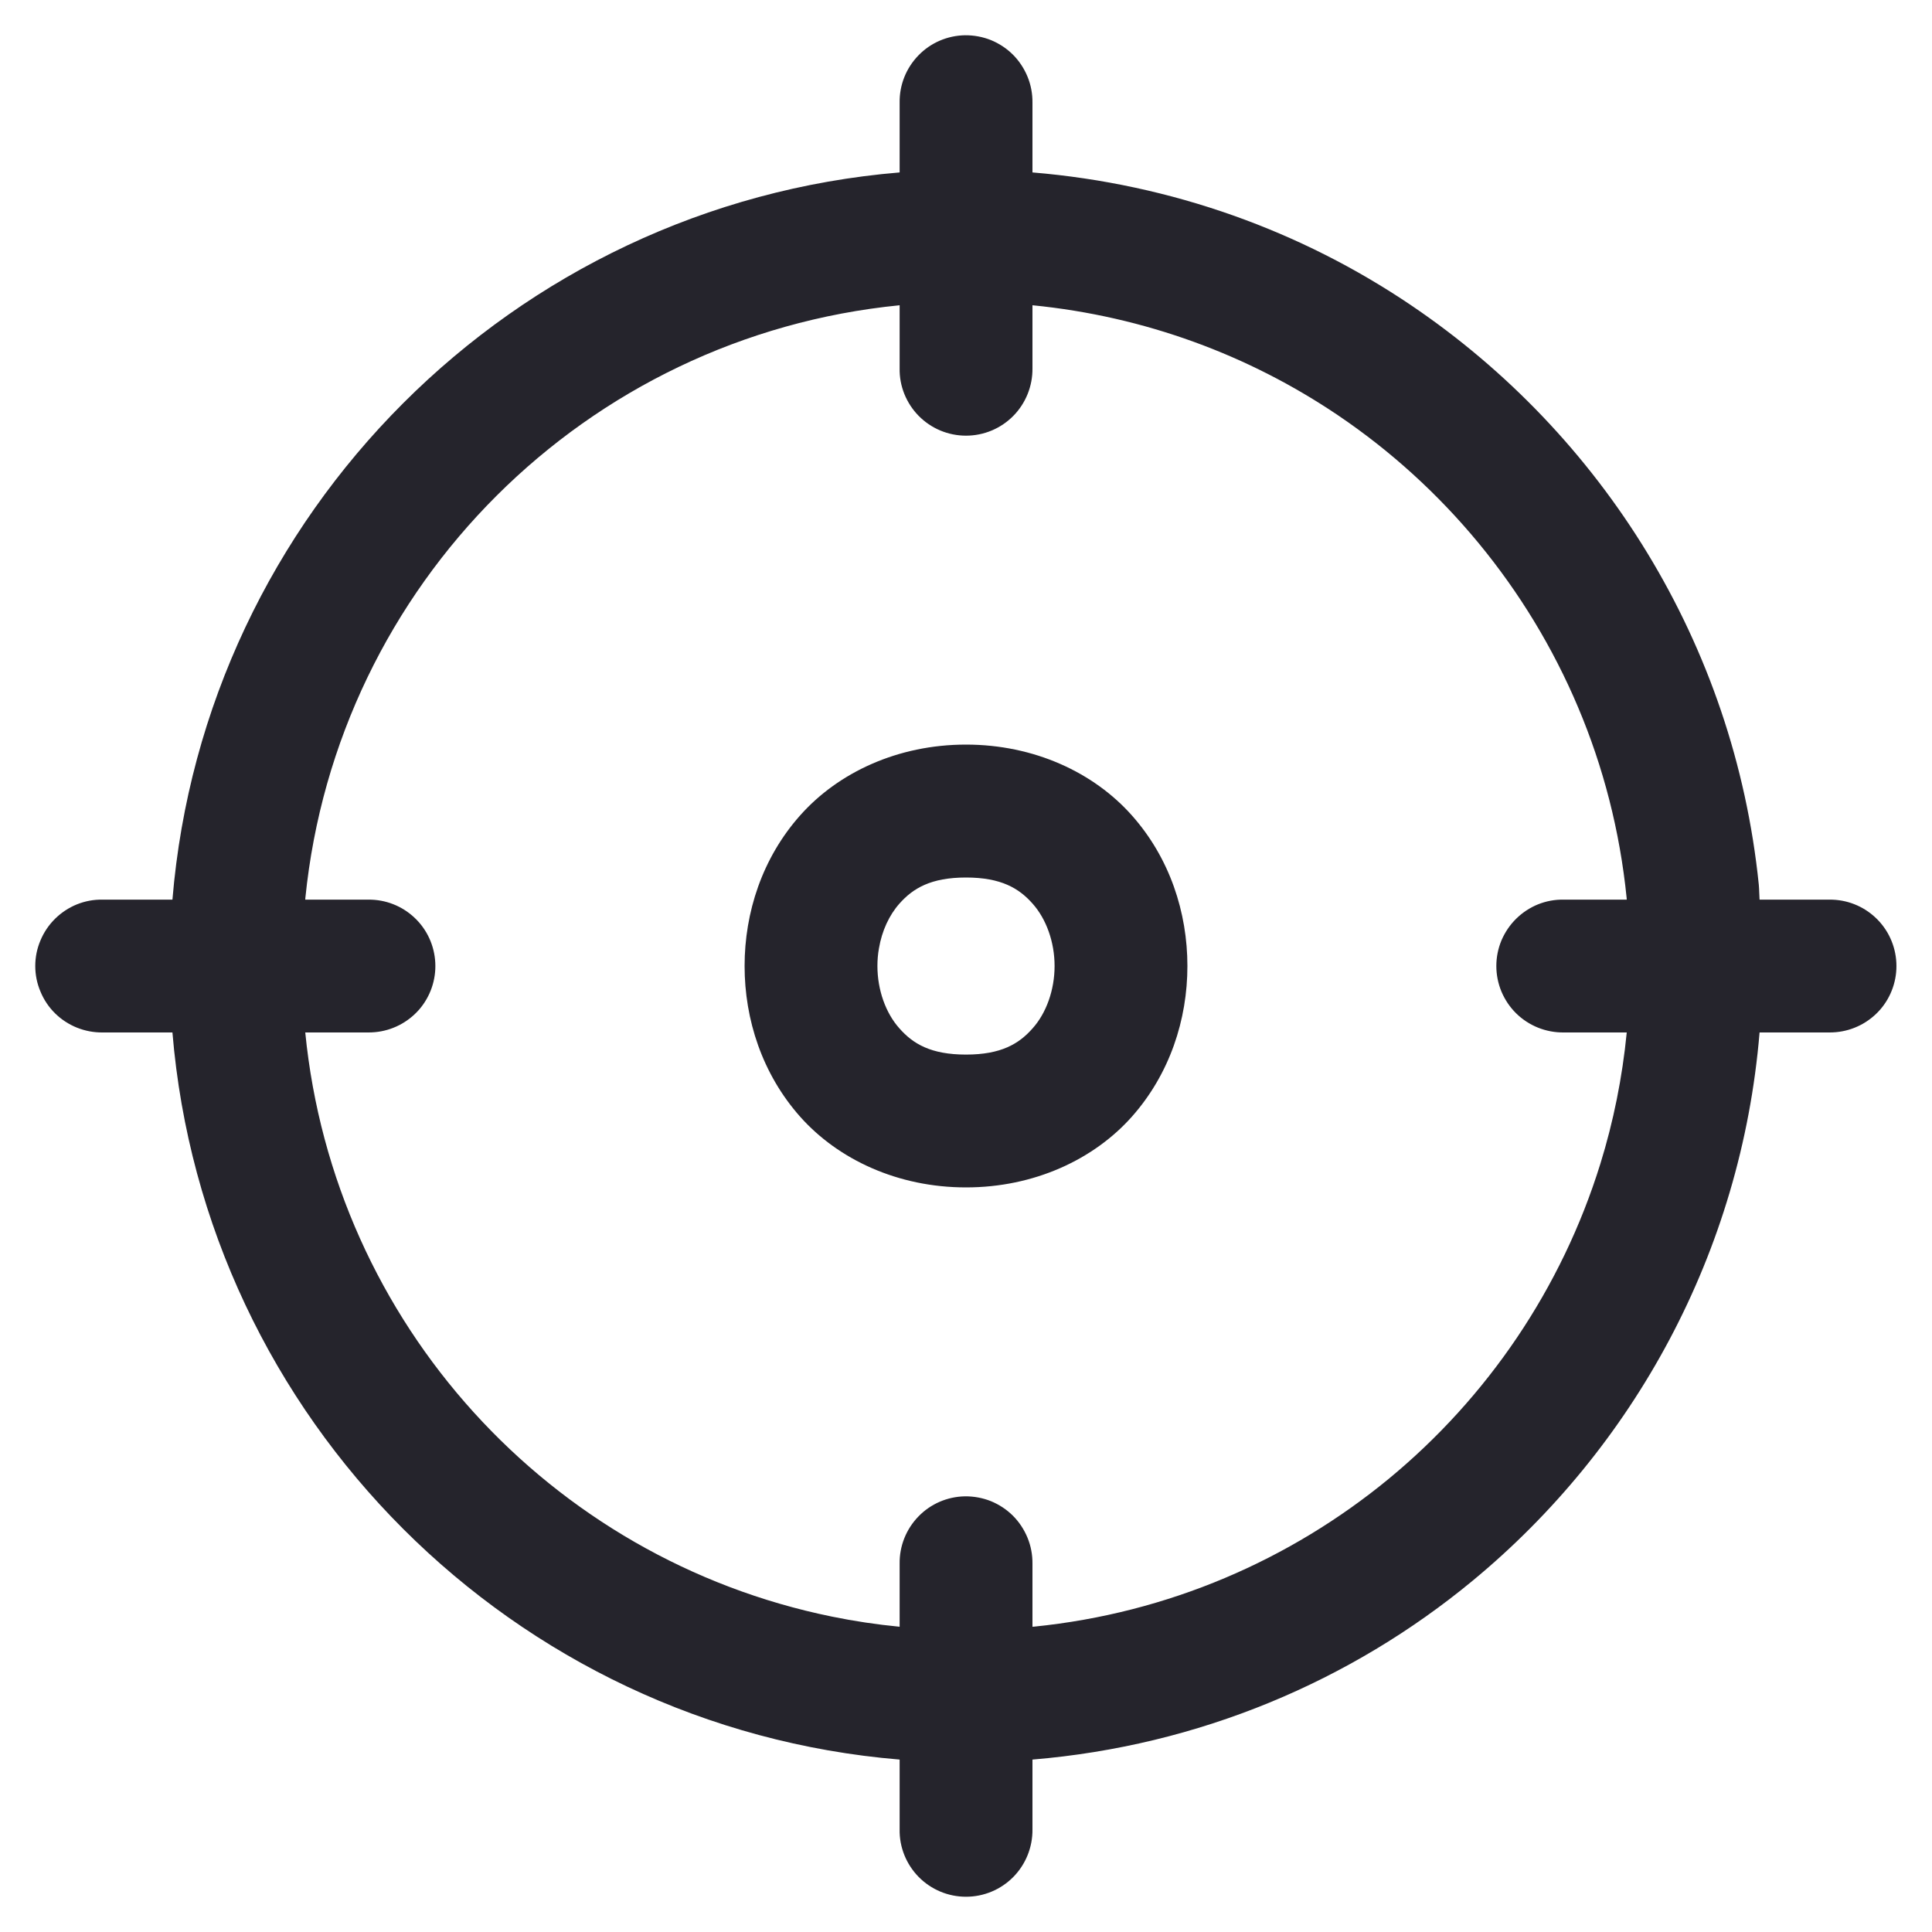 <svg width="20" height="20" viewBox="0 0 20 20" fill="none" xmlns="http://www.w3.org/2000/svg">
<path d="M9.989 0.365C9.807 0.368 9.633 0.443 9.507 0.574C9.38 0.705 9.31 0.88 9.313 1.063V1.785C5.313 2.118 2.117 5.313 1.785 9.313H1.063C0.971 9.311 0.881 9.328 0.796 9.362C0.712 9.396 0.635 9.447 0.57 9.511C0.505 9.575 0.454 9.651 0.419 9.735C0.383 9.819 0.365 9.909 0.365 10C0.365 10.091 0.383 10.181 0.419 10.265C0.454 10.35 0.505 10.426 0.57 10.49C0.635 10.554 0.712 10.604 0.796 10.638C0.881 10.672 0.971 10.689 1.063 10.688H1.785C2.117 14.688 5.313 17.883 9.313 18.215V18.938C9.311 19.029 9.328 19.119 9.362 19.204C9.396 19.288 9.446 19.365 9.51 19.43C9.574 19.495 9.651 19.547 9.735 19.582C9.819 19.617 9.909 19.635 10 19.635C10.091 19.635 10.181 19.617 10.265 19.582C10.349 19.547 10.426 19.495 10.49 19.43C10.554 19.365 10.604 19.288 10.638 19.204C10.672 19.119 10.689 19.029 10.688 18.938V18.215C12.409 18.072 13.984 17.405 15.244 16.364C16.912 14.987 18.026 12.966 18.215 10.688H18.938C18.96 10.688 18.983 10.687 19.006 10.685C19.183 10.669 19.347 10.585 19.464 10.451C19.58 10.317 19.64 10.143 19.631 9.966C19.622 9.788 19.545 9.621 19.416 9.5C19.287 9.378 19.115 9.311 18.938 9.313H18.215C18.211 9.261 18.212 9.209 18.207 9.158C17.953 6.665 16.585 4.497 14.609 3.161C13.472 2.392 12.131 1.905 10.688 1.785V1.063C10.689 0.971 10.672 0.879 10.637 0.794C10.602 0.709 10.551 0.631 10.486 0.566C10.421 0.501 10.343 0.45 10.258 0.415C10.173 0.381 10.081 0.364 9.989 0.365ZM9.313 3.16V3.813C9.311 3.904 9.328 3.994 9.362 4.079C9.396 4.163 9.446 4.24 9.51 4.305C9.574 4.37 9.651 4.422 9.735 4.457C9.819 4.492 9.909 4.51 10 4.51C10.091 4.51 10.181 4.492 10.265 4.457C10.349 4.422 10.426 4.37 10.49 4.305C10.554 4.24 10.604 4.163 10.638 4.079C10.672 3.994 10.689 3.904 10.688 3.813V3.16C11.851 3.275 12.929 3.677 13.848 4.297C14.944 5.037 15.815 6.087 16.336 7.321C16.597 7.938 16.769 8.601 16.839 9.296C16.84 9.301 16.84 9.307 16.84 9.313H16.188C16.096 9.311 16.006 9.328 15.921 9.362C15.837 9.396 15.76 9.447 15.695 9.511C15.63 9.575 15.579 9.651 15.543 9.735C15.508 9.819 15.49 9.909 15.49 10C15.49 10.091 15.508 10.181 15.543 10.265C15.579 10.35 15.63 10.426 15.695 10.49C15.76 10.554 15.837 10.604 15.921 10.638C16.006 10.672 16.096 10.689 16.188 10.688H16.84C16.794 11.157 16.702 11.611 16.567 12.047C16.166 13.34 15.395 14.468 14.377 15.308C13.358 16.147 12.094 16.699 10.704 16.839C10.699 16.84 10.693 16.84 10.688 16.84V16.188C10.689 16.096 10.672 16.004 10.637 15.919C10.602 15.834 10.551 15.756 10.486 15.691C10.421 15.626 10.343 15.575 10.258 15.54C10.173 15.506 10.081 15.489 9.989 15.49C9.807 15.493 9.633 15.568 9.507 15.699C9.38 15.83 9.31 16.006 9.313 16.188V16.84C9.075 16.817 8.842 16.782 8.612 16.735C5.694 16.14 3.458 13.705 3.16 10.688H3.813C3.836 10.688 3.859 10.687 3.881 10.685C4.058 10.669 4.222 10.585 4.339 10.451C4.455 10.317 4.515 10.143 4.506 9.966C4.497 9.788 4.42 9.621 4.291 9.5C4.162 9.378 3.99 9.311 3.813 9.313H3.16C3.16 9.307 3.16 9.301 3.161 9.296C3.489 6.049 6.064 3.481 9.313 3.16ZM10 7.708C9.293 7.708 8.676 7.998 8.283 8.441C7.89 8.883 7.708 9.446 7.708 10C7.708 10.554 7.89 11.117 8.283 11.56C8.676 12.002 9.293 12.292 10 12.292C10.707 12.292 11.324 12.002 11.717 11.56C12.11 11.117 12.292 10.554 12.292 10C12.292 9.446 12.11 8.883 11.717 8.441C11.324 7.998 10.707 7.708 10 7.708ZM10 9.084C10.363 9.084 10.548 9.195 10.689 9.354C10.831 9.513 10.917 9.752 10.917 10C10.917 10.248 10.831 10.488 10.689 10.646C10.548 10.806 10.363 10.917 10 10.917C9.637 10.917 9.452 10.806 9.311 10.646C9.169 10.488 9.083 10.248 9.083 10C9.083 9.938 9.088 9.876 9.099 9.817C9.129 9.637 9.205 9.473 9.311 9.354C9.452 9.195 9.637 9.084 10 9.084Z" fill="#25242C"/>
</svg>

